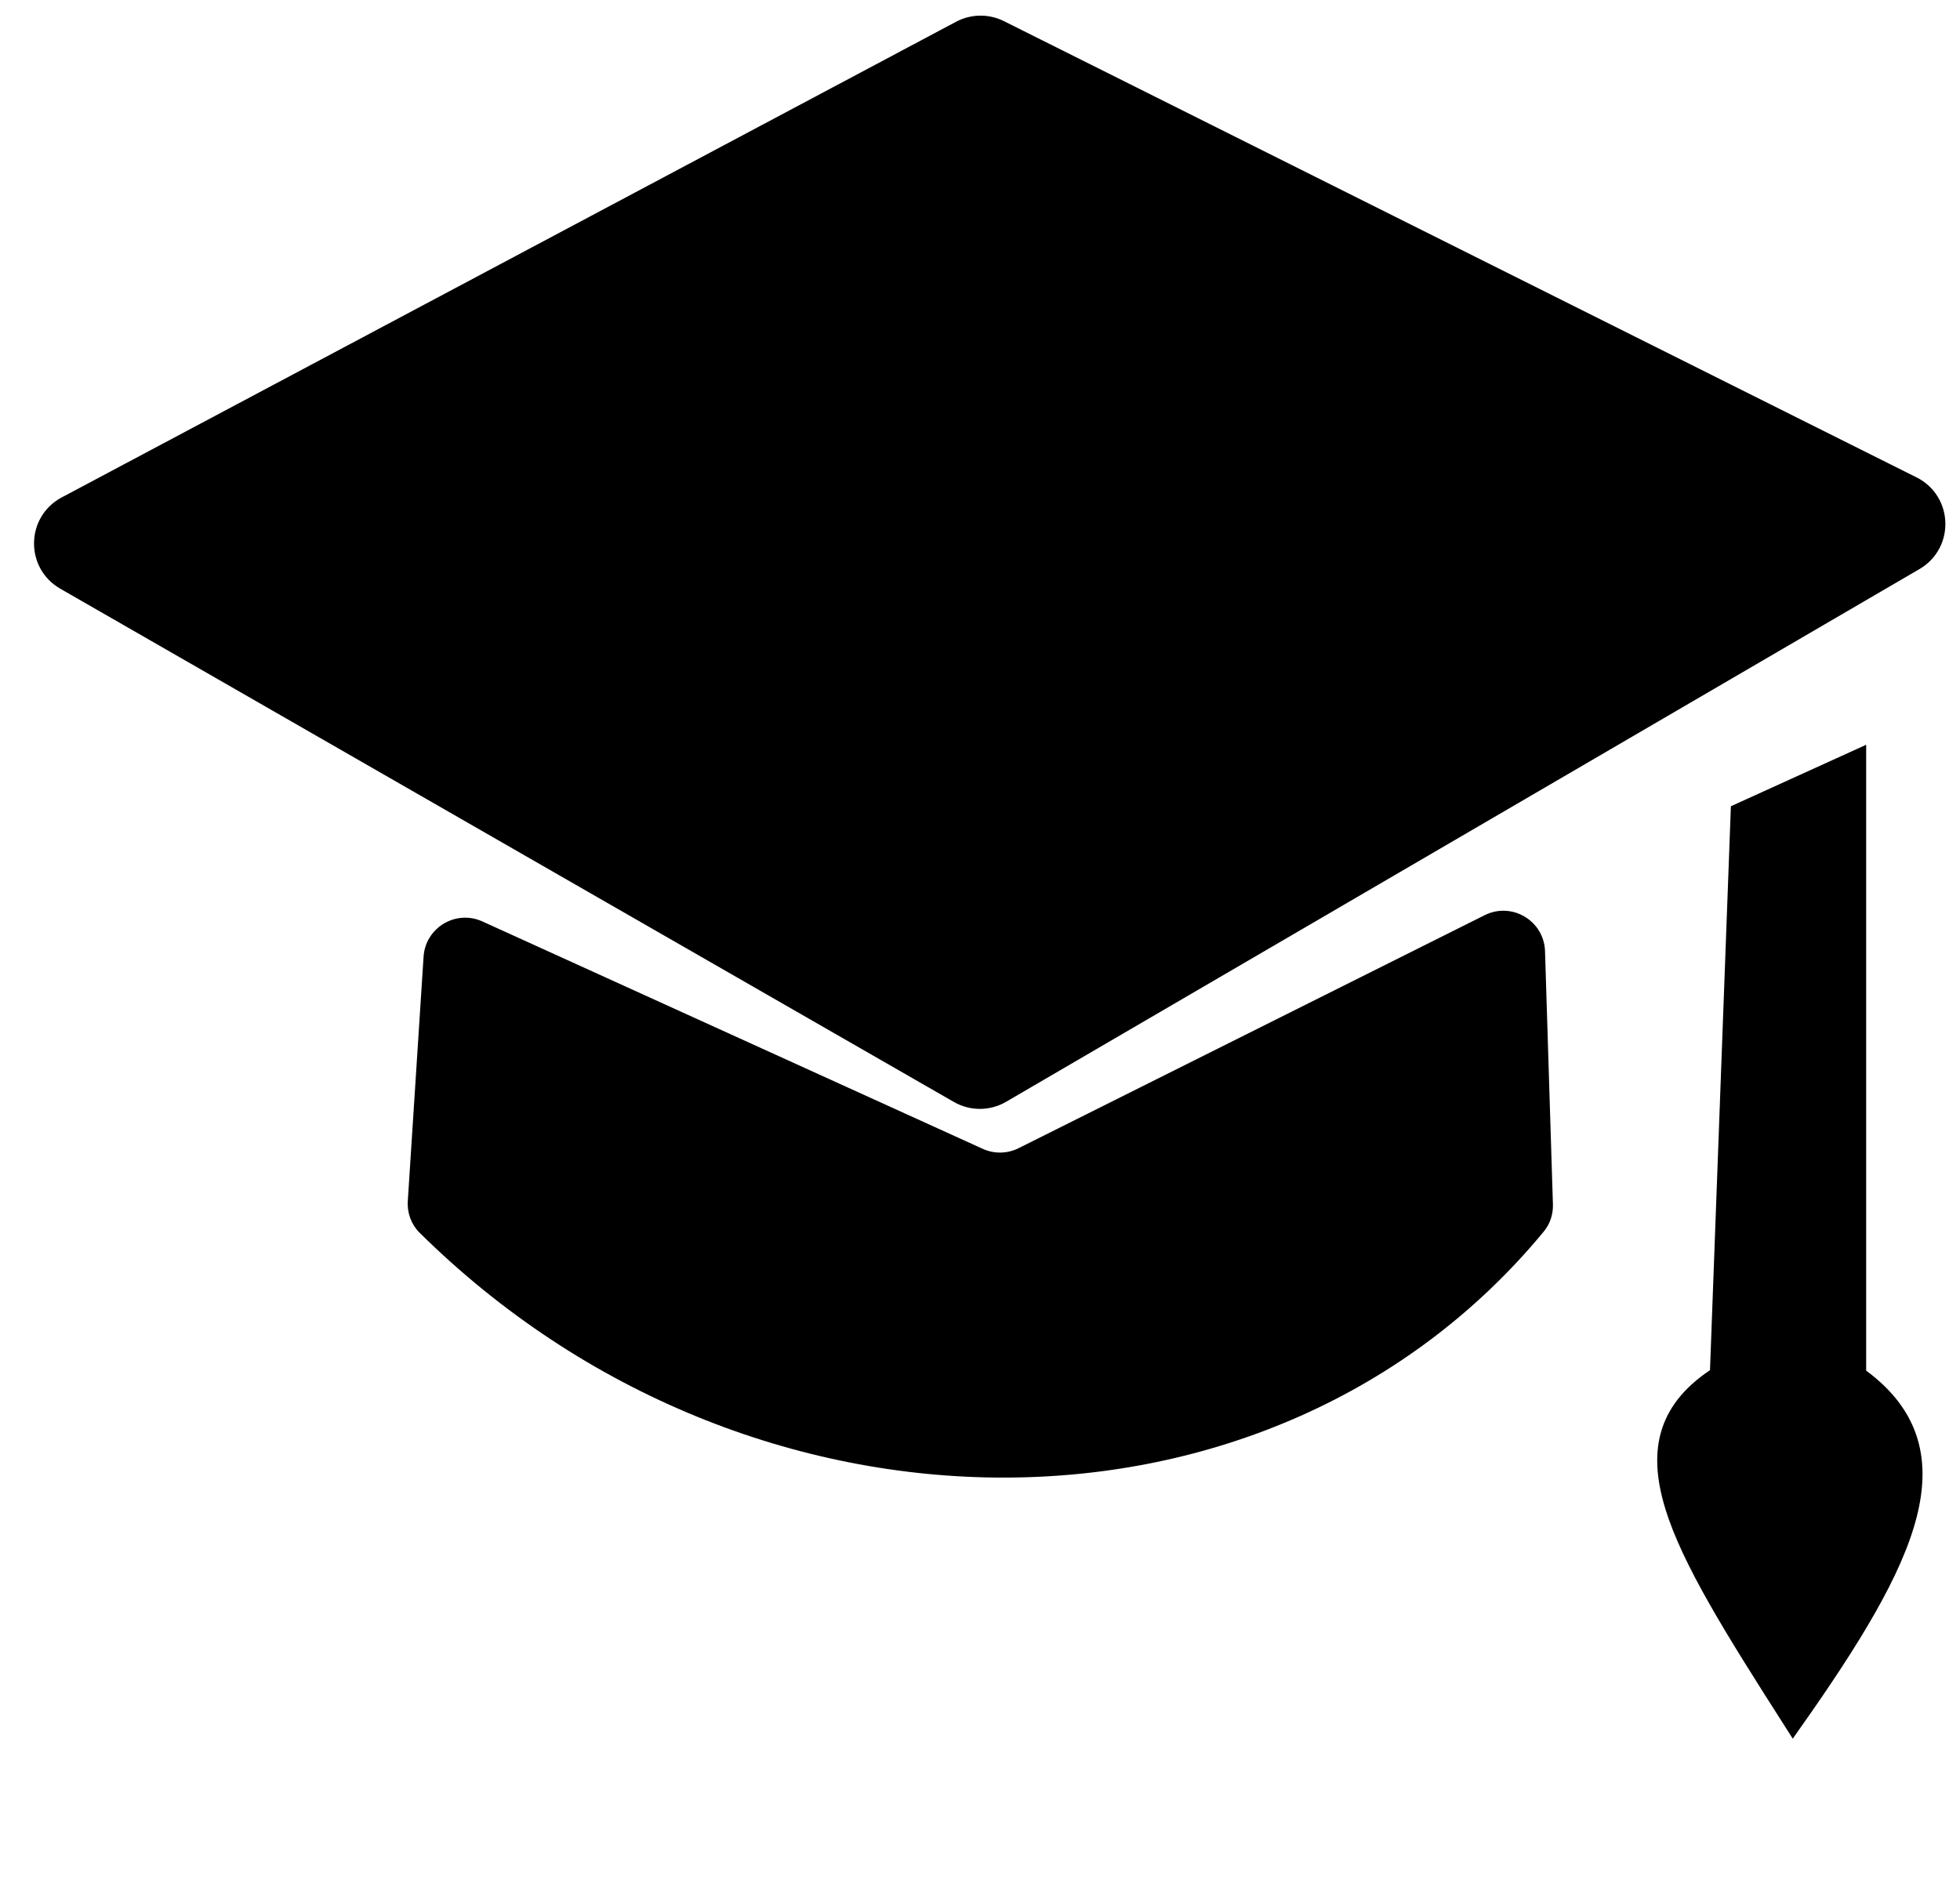 <svg width="94" height="91" viewBox="0 0 94 91" fill="none" xmlns="http://www.w3.org/2000/svg">
<path d="M19.557 57.615L20.314 45.891C20.404 44.494 21.863 43.62 23.137 44.199L47.131 55.105C47.681 55.355 48.314 55.343 48.853 55.073L71.204 43.898C72.51 43.245 74.052 44.165 74.098 45.624L74.477 57.772C74.492 58.242 74.34 58.707 74.041 59.069C61.068 74.789 35.982 74.81 20.126 59.132C19.725 58.735 19.521 58.179 19.557 57.615Z" fill="black"/>
<path d="M89 36.5L83.5 39L82.5 66C77.559 69.112 80.496 73.871 86 82.5C91.515 74.664 94 69.5 89 66V36.5Z" fill="black" stroke="black"/>
<path d="M3.193 24.302L46.089 1.484C46.661 1.181 47.344 1.172 47.923 1.461L91.693 23.346C93.115 24.057 93.179 26.062 91.806 26.863L48 52.417C47.381 52.778 46.617 52.78 45.996 52.423L3.136 27.802C1.772 27.018 1.805 25.04 3.193 24.302Z" fill="black" stroke="black"/>
</svg>
